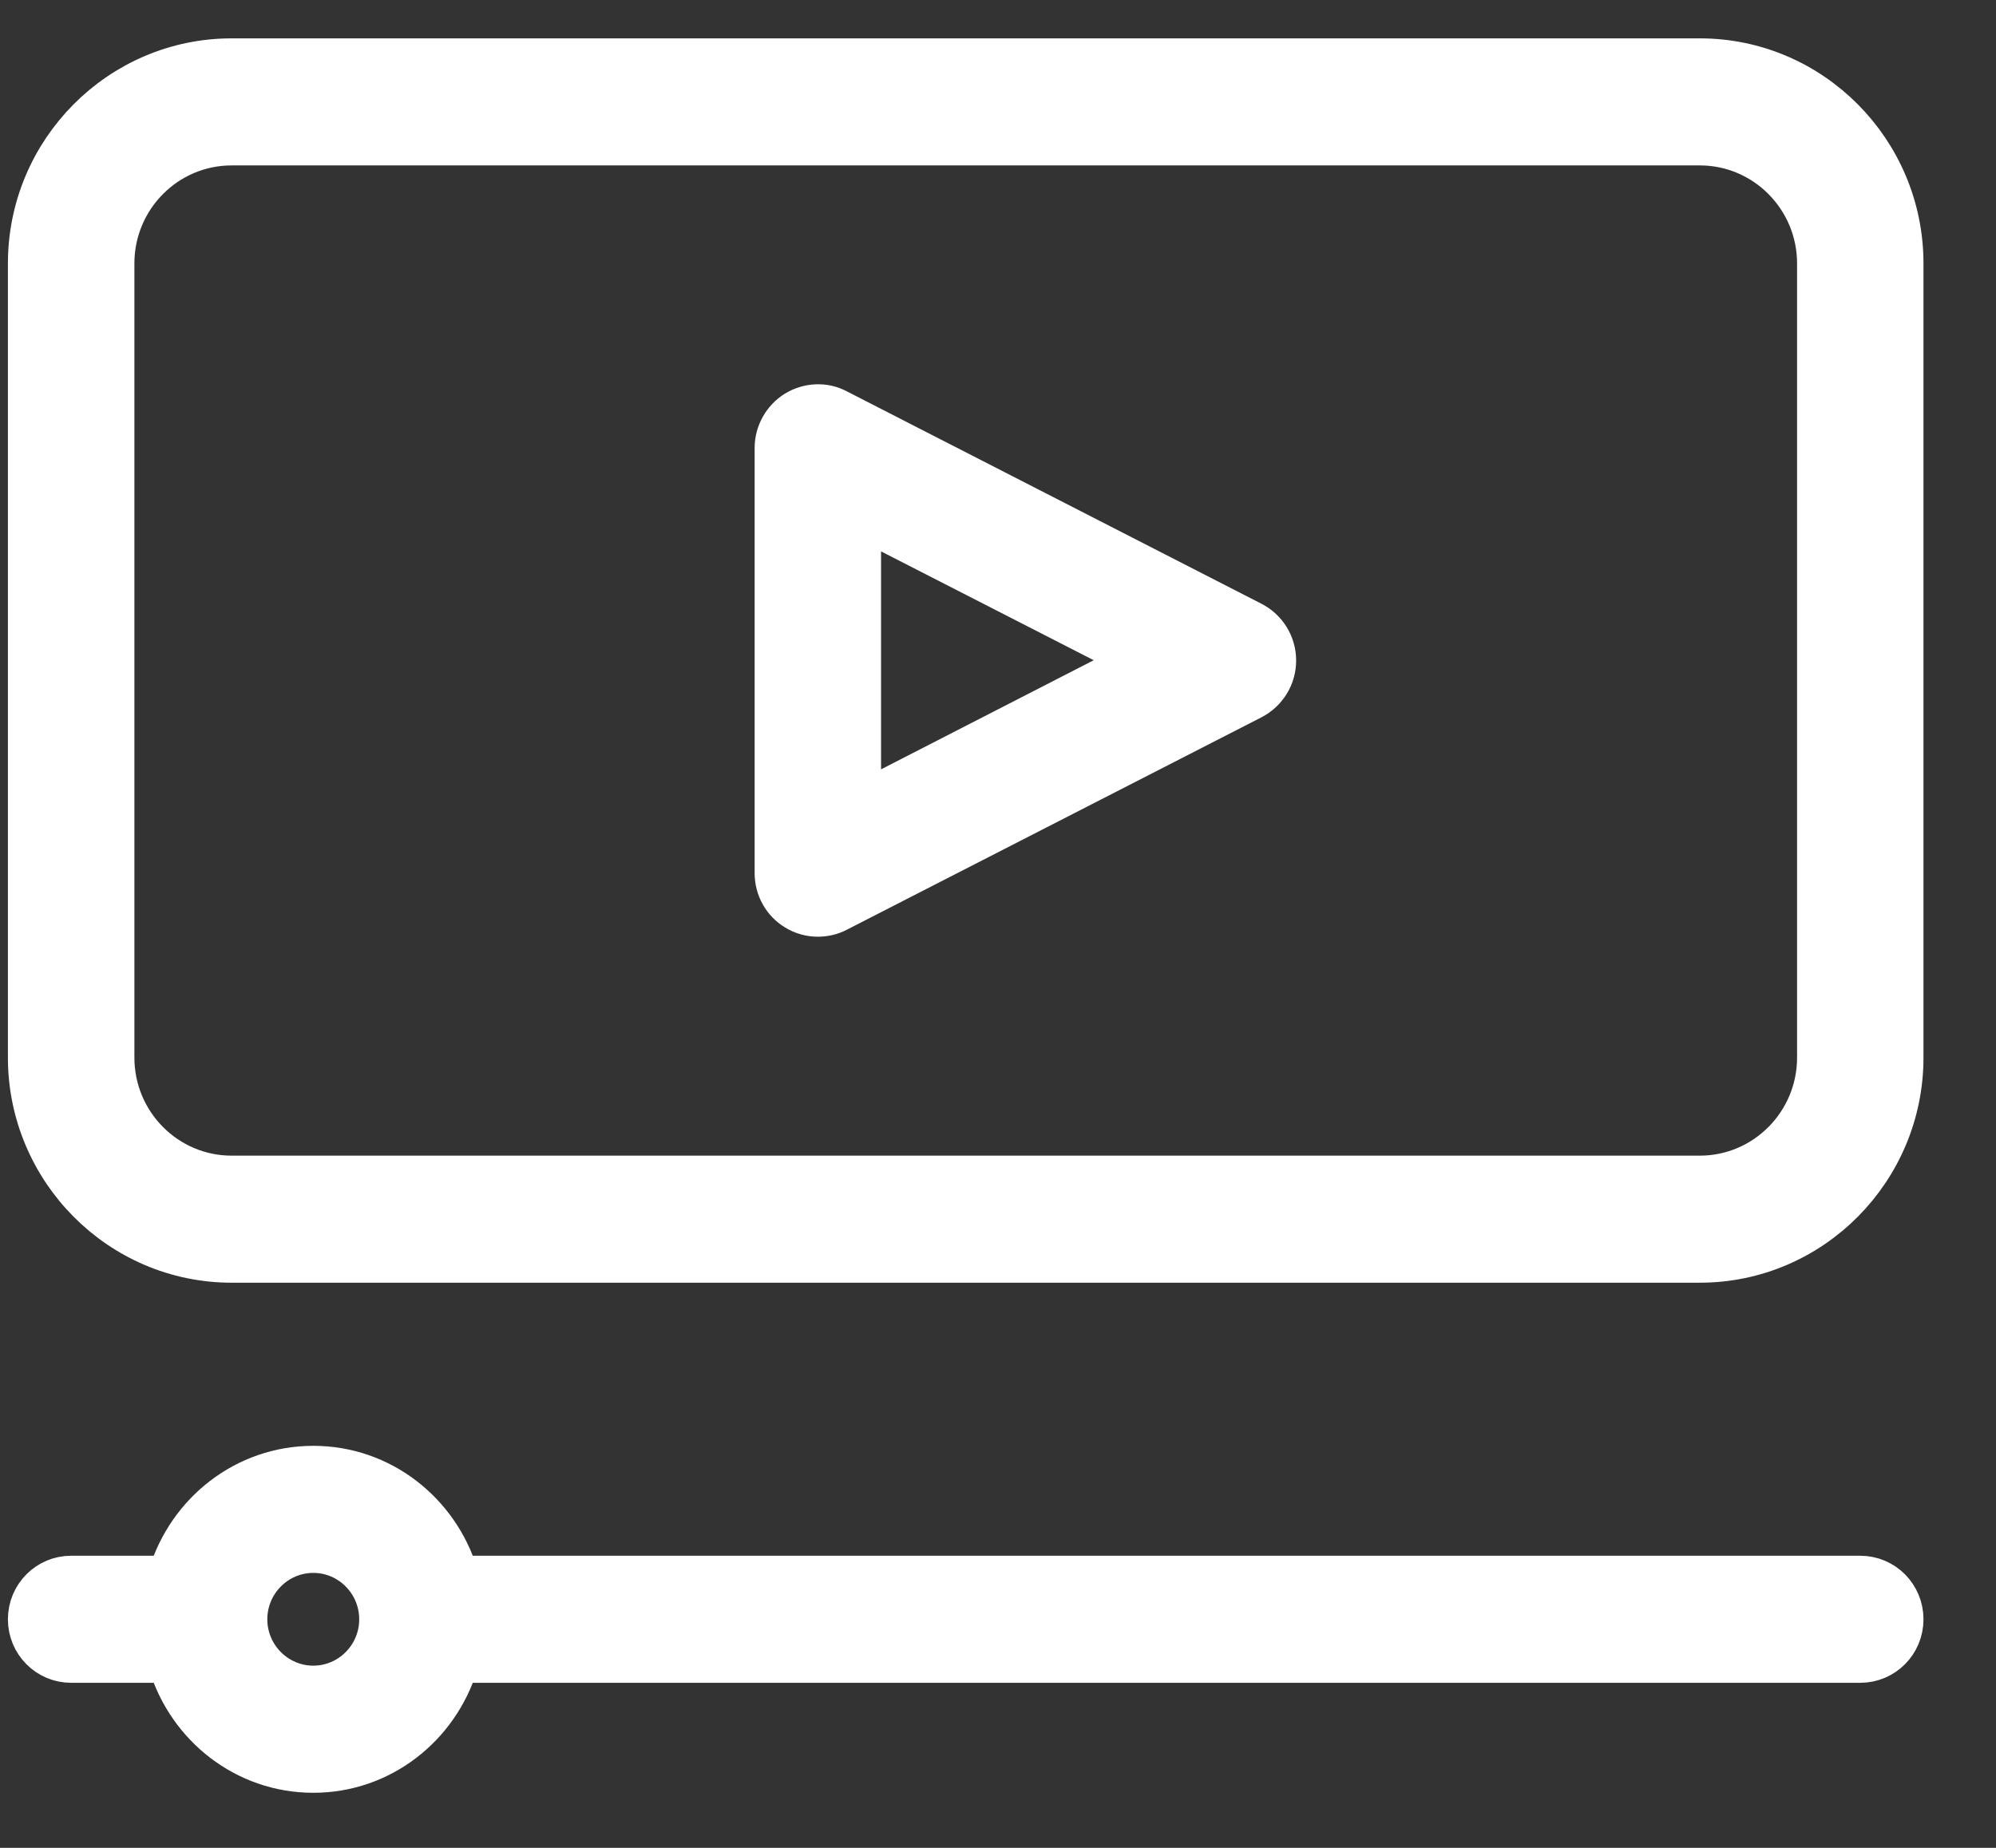 <svg width="27" height="25" viewBox="0 0 27 25" fill="none" xmlns="http://www.w3.org/2000/svg">
<rect x="0" y="0" width="27" height="25" fill="#333333" stroke="none"/>
<path d="M22.994 0.769H3.133C1.604 0.769 0.357 2.024 0.357 3.564V14.308C0.357 15.848 1.604 17.104 3.133 17.104H22.994C24.523 17.104 25.769 15.848 25.769 14.308V3.564C25.769 2.024 24.523 0.769 22.994 0.769ZM24.559 14.308C24.559 15.178 23.857 15.885 22.994 15.885H3.133C2.269 15.885 1.568 15.178 1.568 14.308V3.564C1.568 2.695 2.269 1.988 3.133 1.988H22.994C23.857 1.988 24.559 2.695 24.559 3.564V14.308Z" fill="white" stroke="white" stroke-width="0.5"/>
<path d="M16.952 8.392L11.337 5.515C11.152 5.417 10.926 5.43 10.748 5.539C10.571 5.649 10.458 5.848 10.458 6.059V11.813C10.458 12.025 10.567 12.224 10.748 12.333C10.845 12.394 10.954 12.423 11.063 12.423C11.156 12.423 11.253 12.402 11.337 12.358L16.952 9.481C17.154 9.375 17.283 9.168 17.283 8.936C17.283 8.705 17.154 8.497 16.952 8.392ZM11.668 10.818V7.051L15.343 8.932L11.668 10.818Z" fill="white" stroke="white" stroke-width="0.5"/>
<path d="M25.164 21.298H6.218C5.956 20.441 5.174 19.811 4.238 19.811C3.302 19.811 2.519 20.441 2.257 21.298H0.962C0.628 21.298 0.357 21.57 0.357 21.908C0.357 22.245 0.628 22.517 0.962 22.517H2.257C2.519 23.375 3.302 24.005 4.238 24.005C5.174 24.005 5.956 23.375 6.218 22.517H25.164C25.499 22.517 25.769 22.245 25.769 21.908C25.769 21.57 25.499 21.298 25.164 21.298ZM4.238 22.785C3.758 22.785 3.366 22.391 3.366 21.908C3.366 21.424 3.758 21.03 4.238 21.03C4.718 21.03 5.109 21.424 5.109 21.908C5.109 22.391 4.718 22.785 4.238 22.785Z" fill="white" stroke="white" stroke-width="0.5"/>
</svg>
